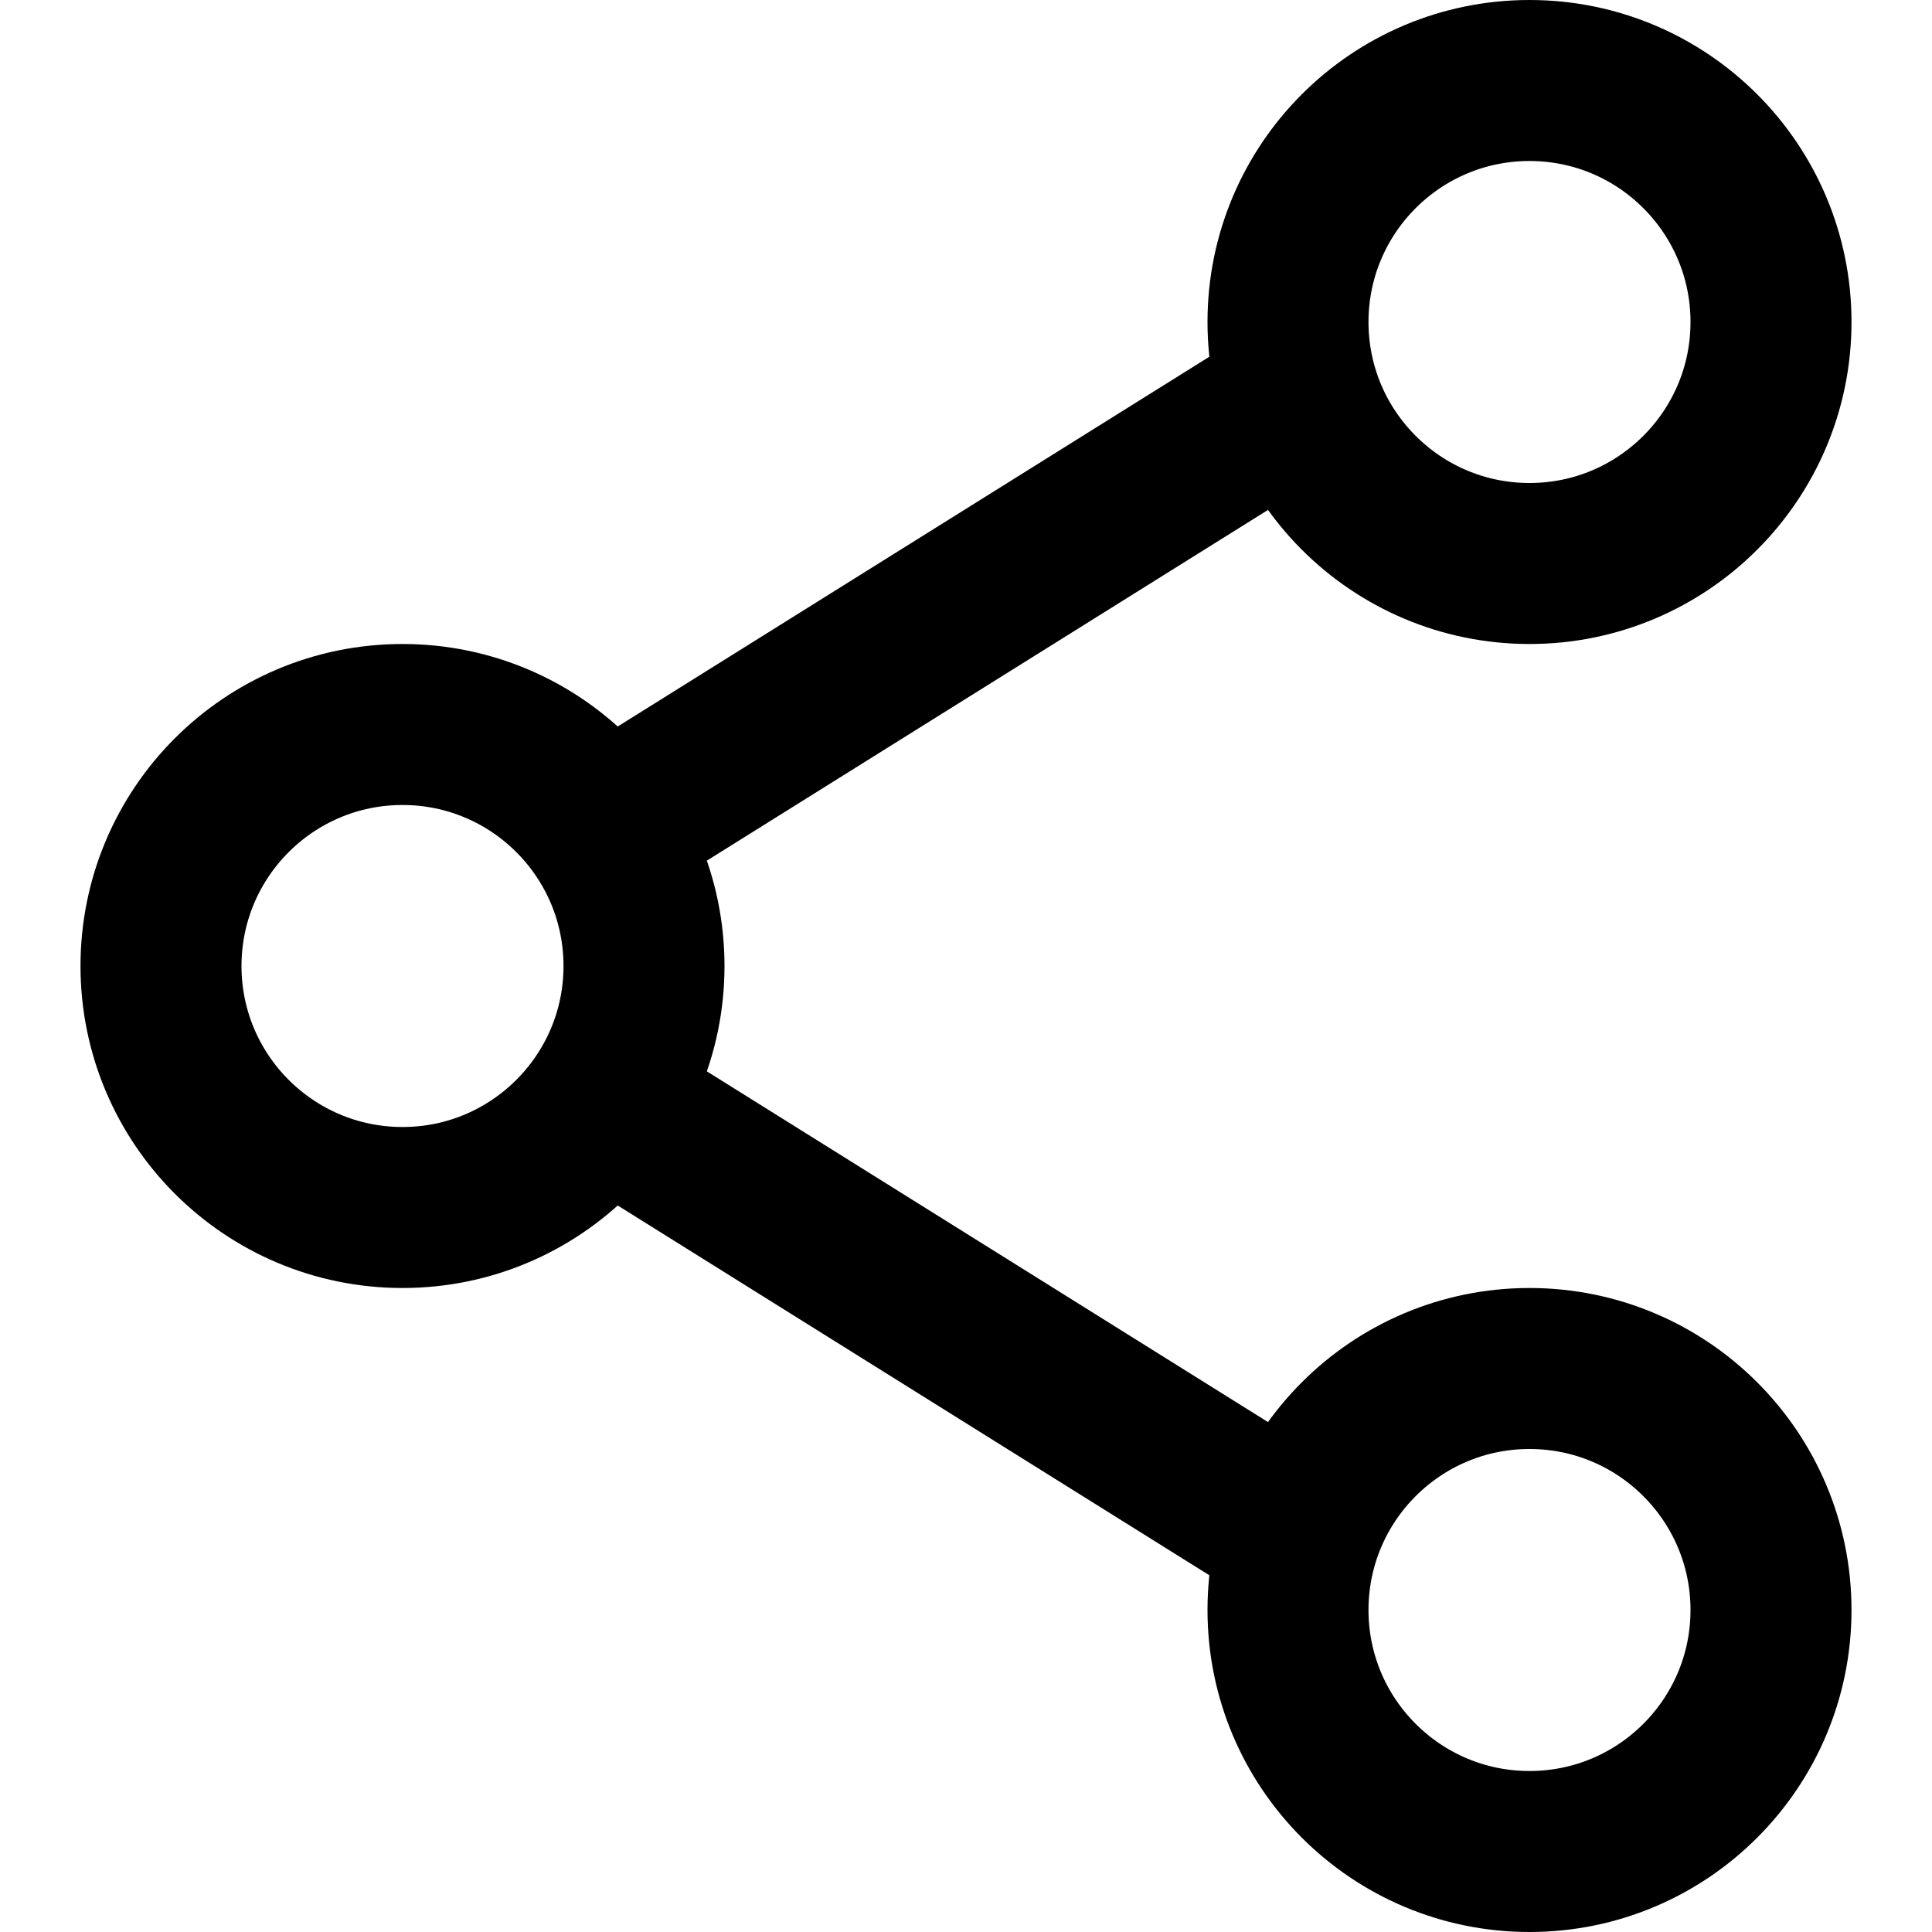 <svg width="24" height="24" viewBox="0 0 24 24" fill="none" xmlns="http://www.w3.org/2000/svg">
<circle cx="19" cy="20" r="3" stroke="black" stroke-width="2" stroke-linecap="round" stroke-linejoin="round"/>
<circle cx="19" cy="4" r="3" stroke="black" stroke-width="2" stroke-linecap="round" stroke-linejoin="round"/>
<circle cx="5" cy="12" r="3" stroke="black" stroke-width="2" stroke-linecap="round" stroke-linejoin="round"/>
<path d="M16 19L8 14M8 10L16 5" stroke="black" stroke-width="2" stroke-linecap="round" stroke-linejoin="round"/>
</svg>
